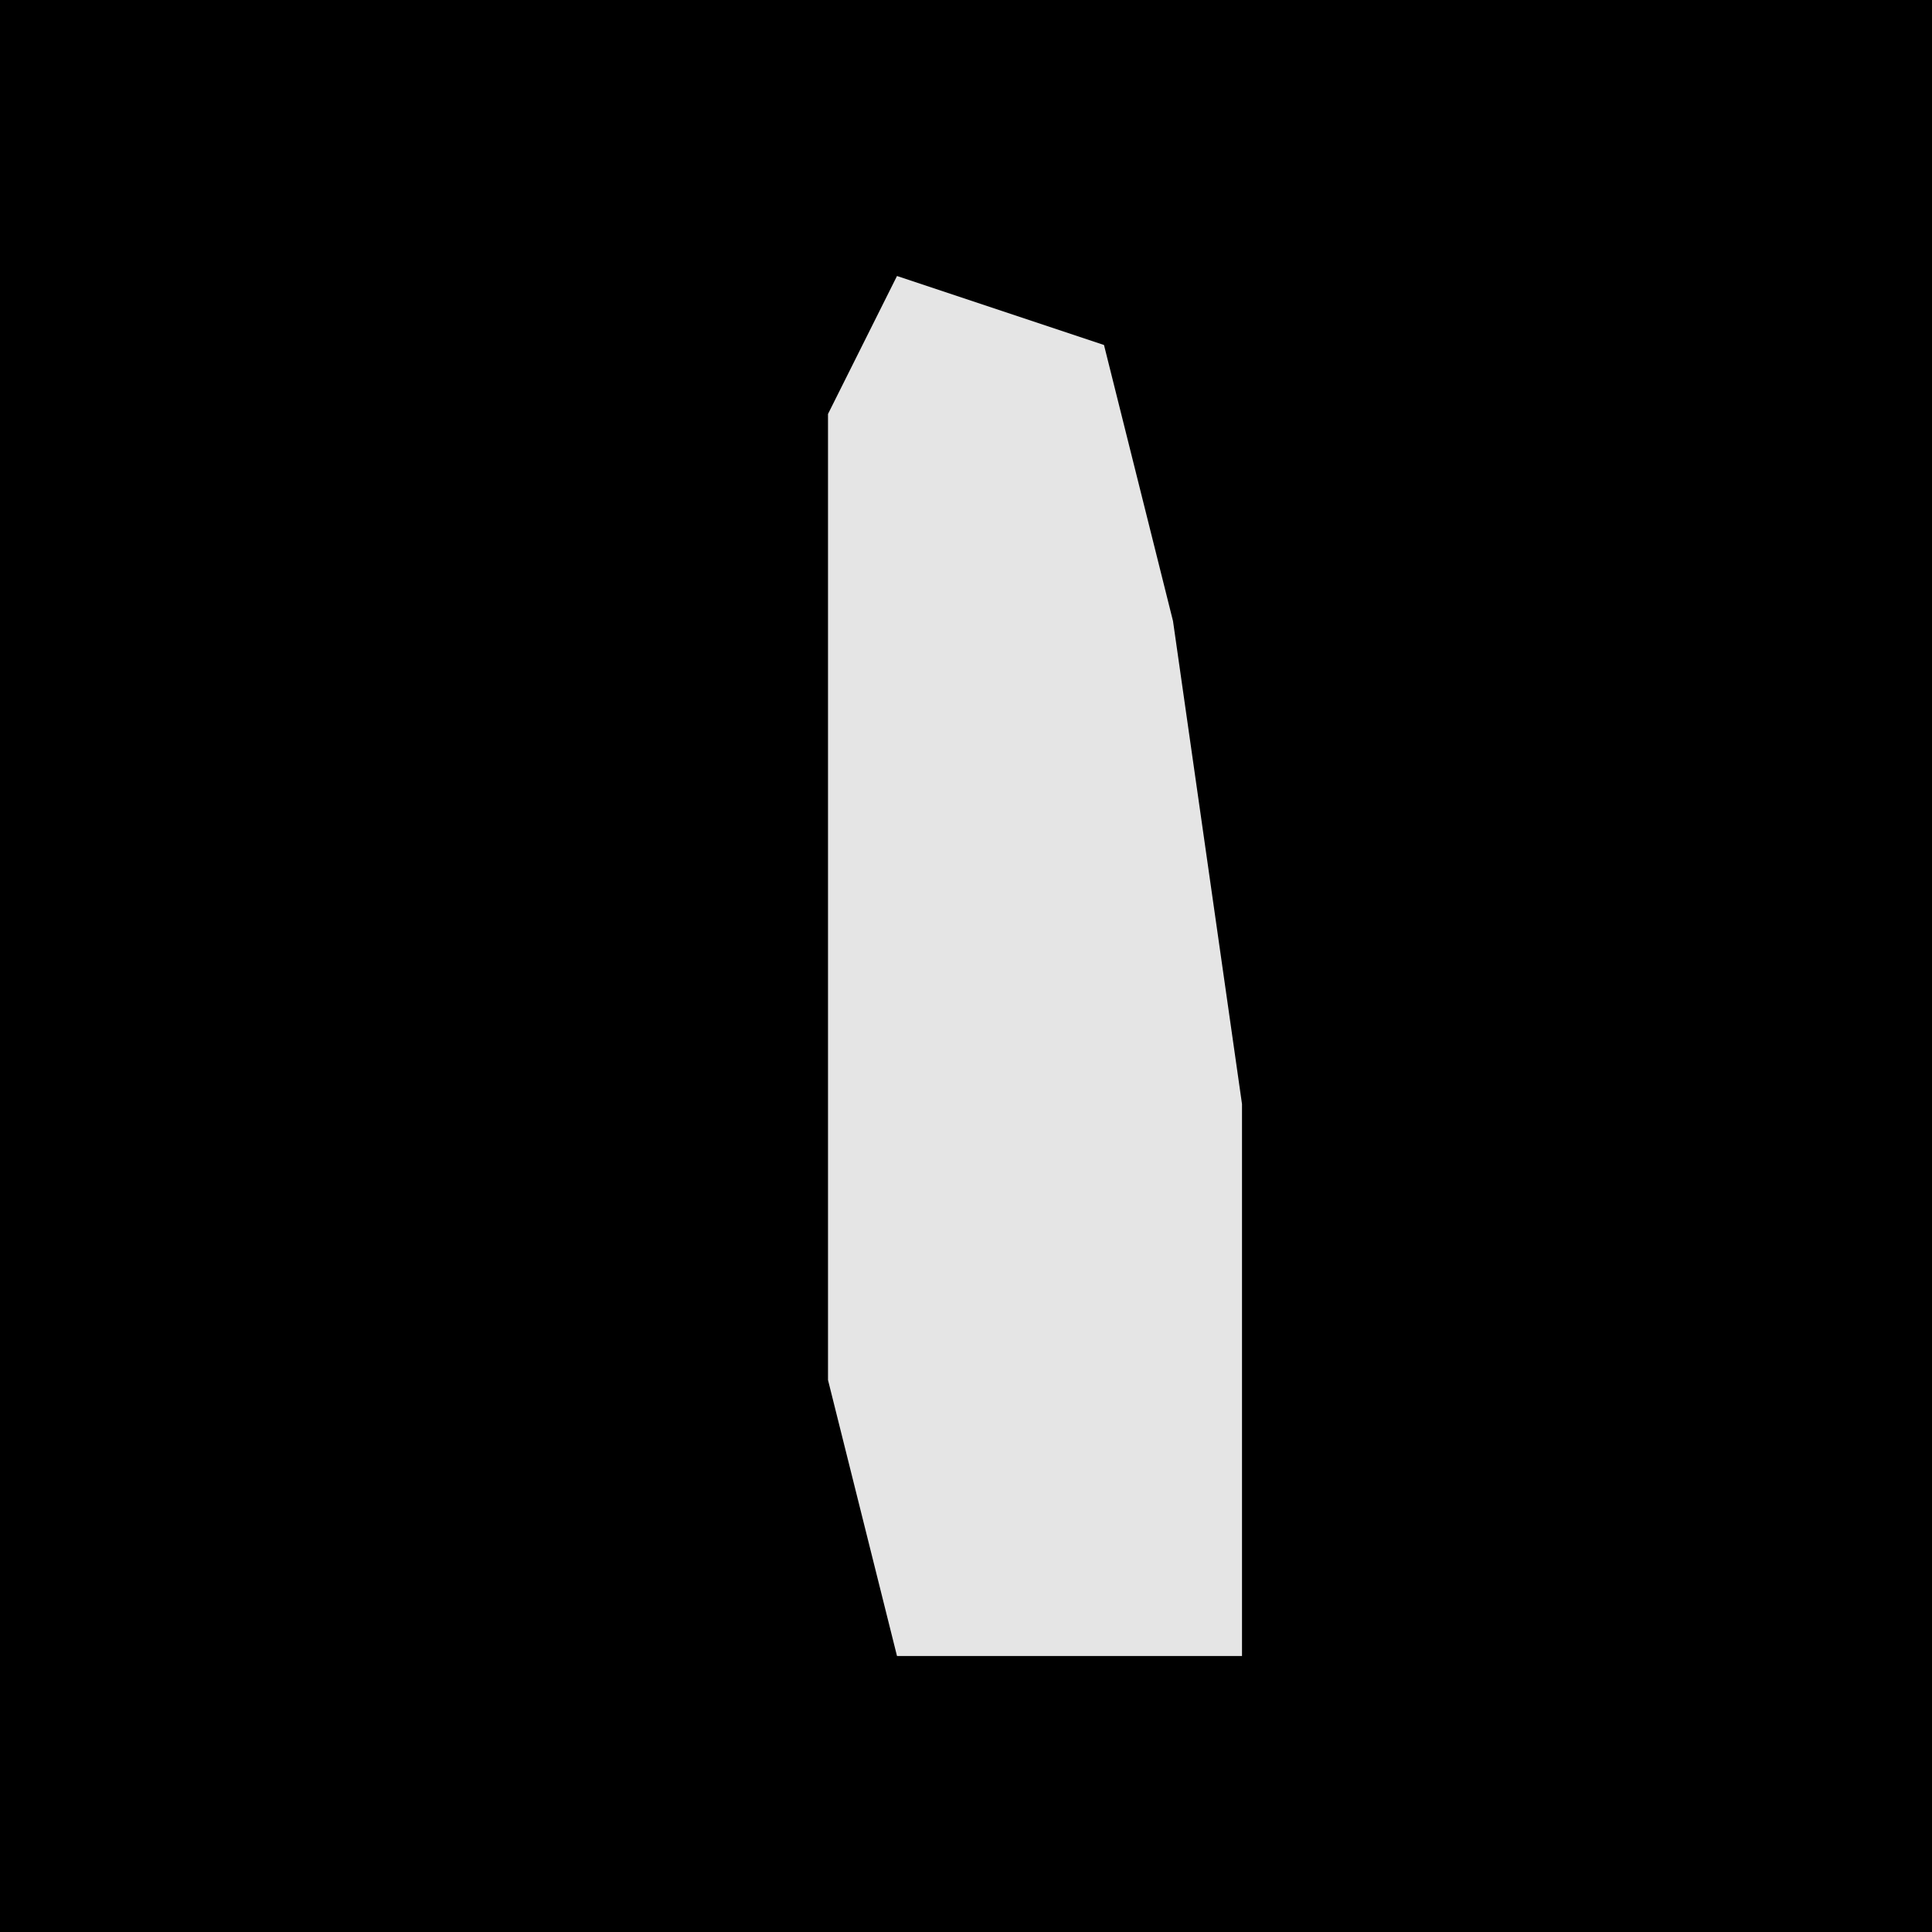 <?xml version="1.0" encoding="UTF-8"?>
<svg version="1.1" xmlns="http://www.w3.org/2000/svg" width="28" height="28">
<path d="M0,0 L28,0 L28,28 L0,28 Z " fill="#000000" transform="translate(0,0)"/>
<path d="M0,0 L3,1 L4,5 L5,12 L5,20 L0,20 L-1,16 L-1,2 Z " fill="#E5E5E5" transform="translate(13,4)"/>
</svg>
